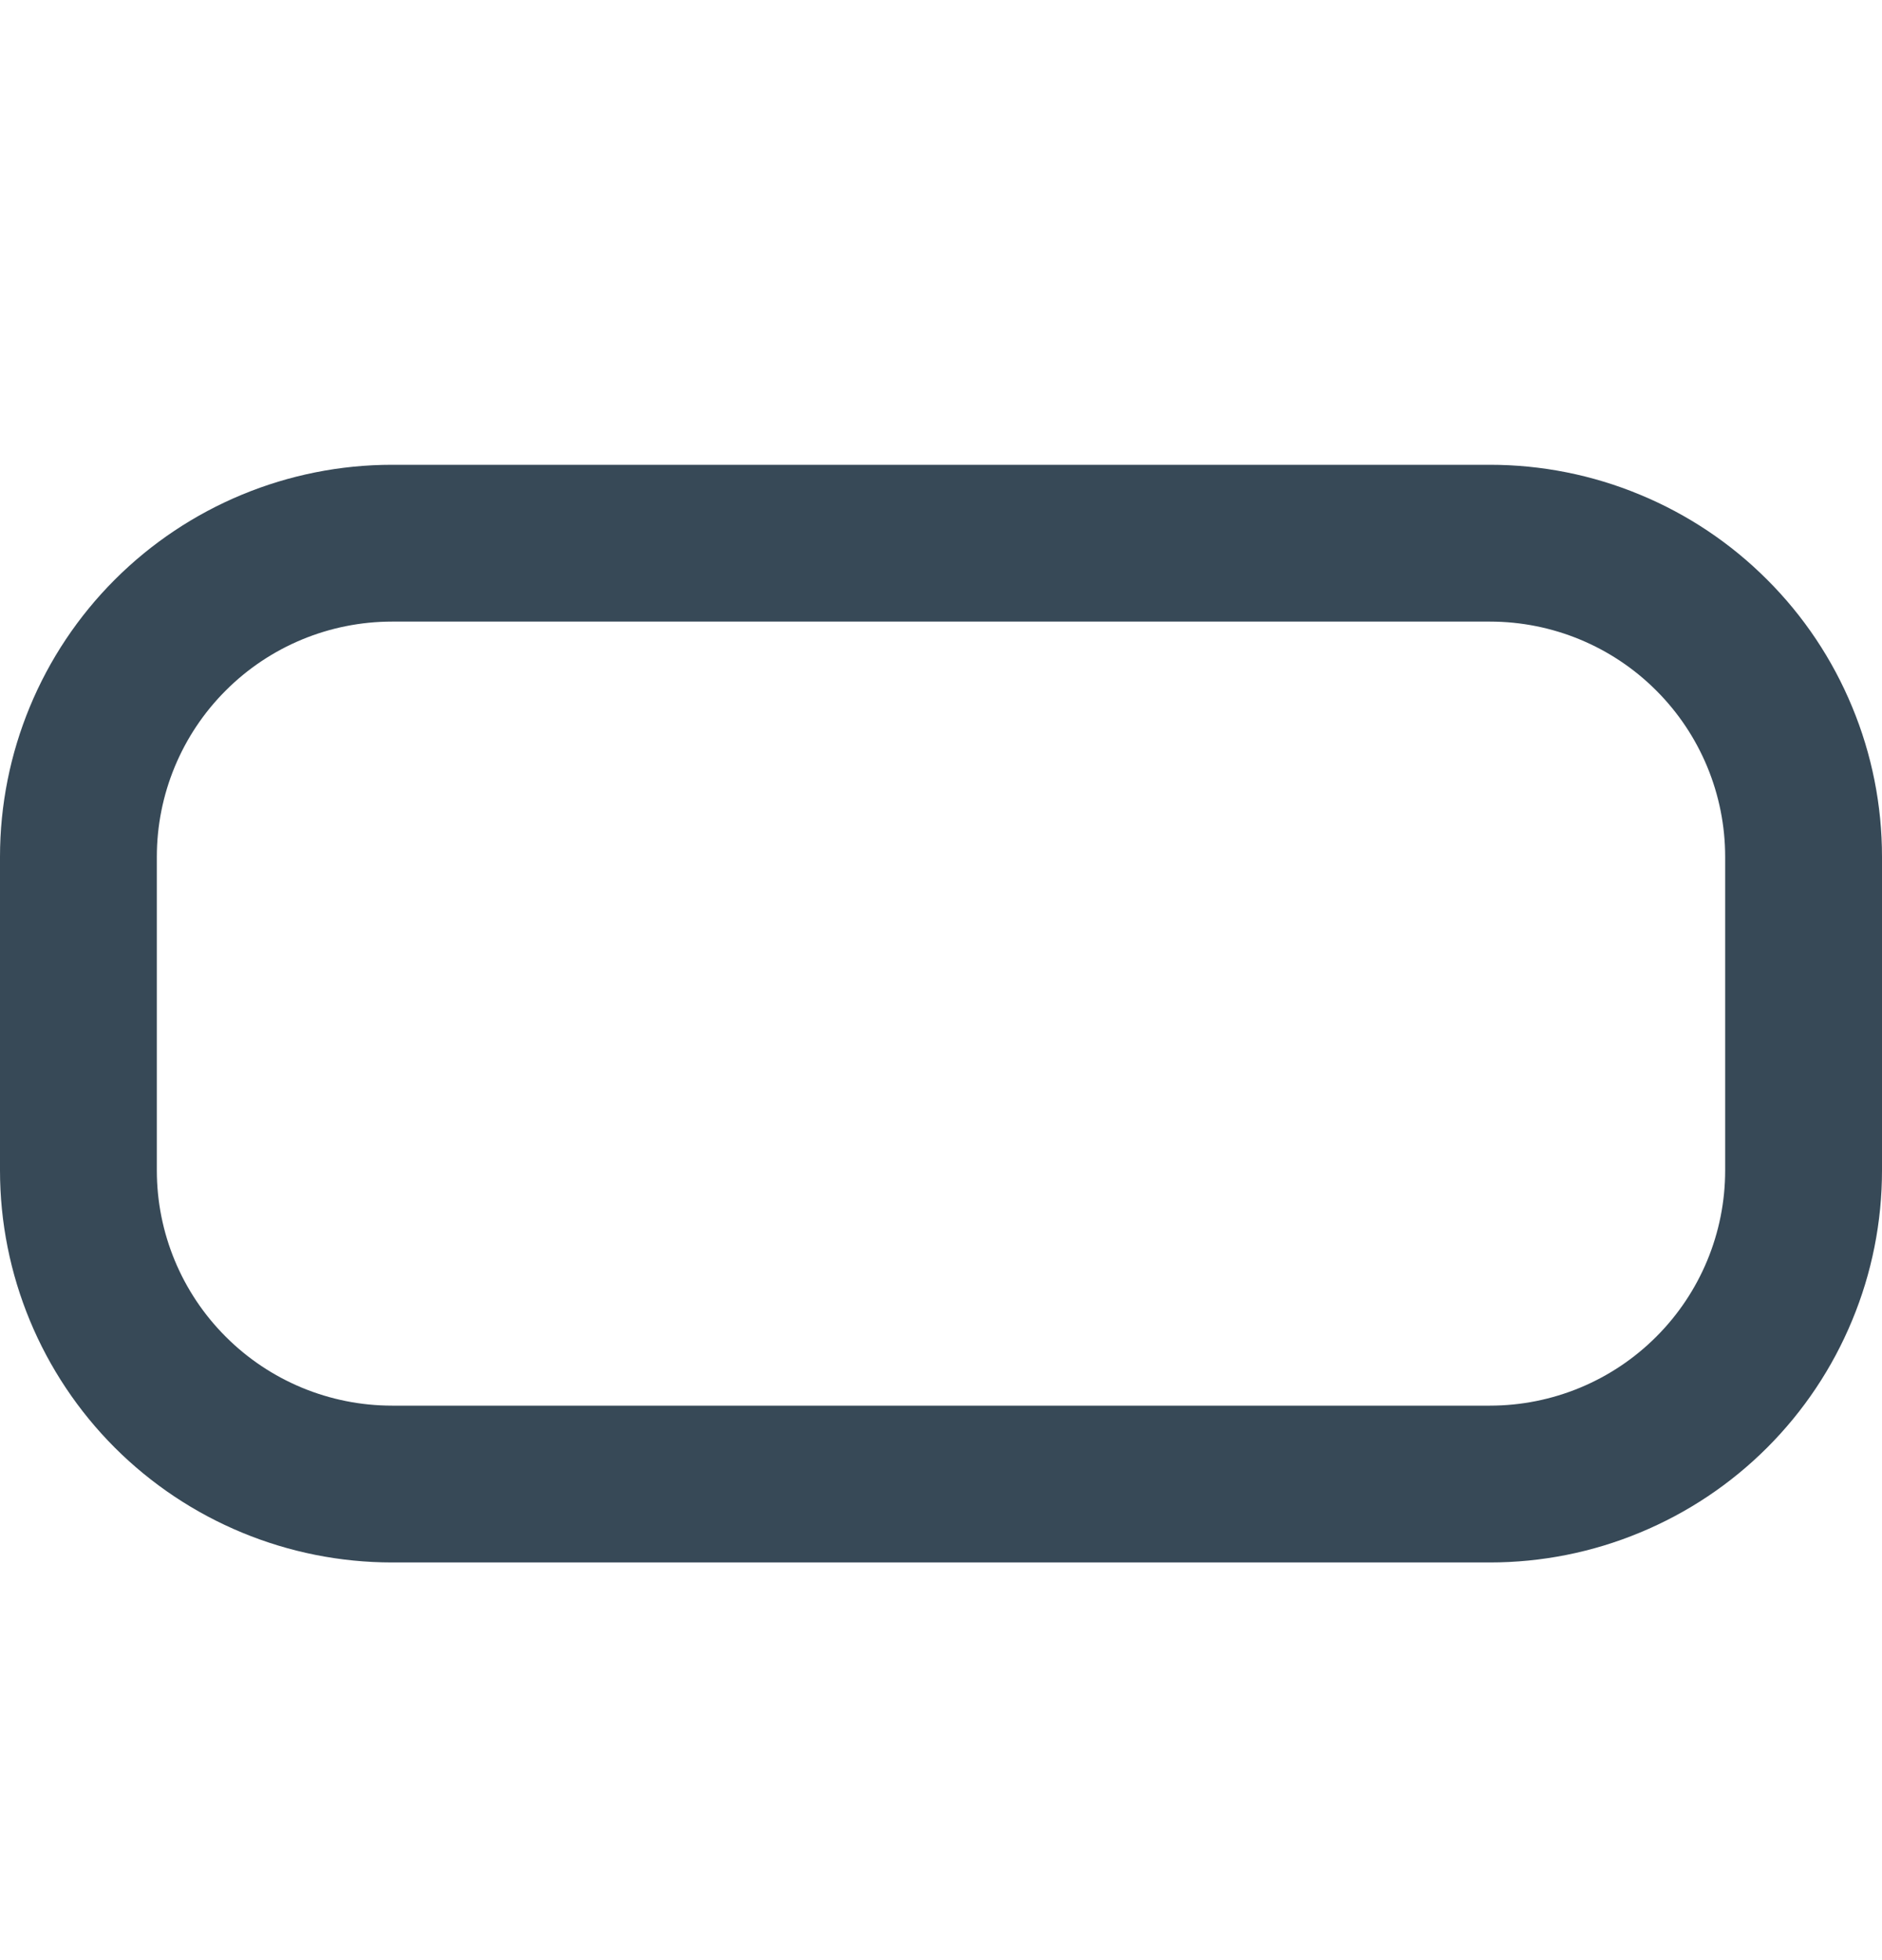 <svg width="24" height="25" viewBox="0 0 24 25" fill="none" xmlns="http://www.w3.org/2000/svg">
<g clip-path="url(#clip0_507_2209)">
<path d="M19 5.928H5C3.674 5.928 2.402 6.455 1.464 7.393C0.527 8.33 0 9.602 0 10.928L0 14.928C0 16.254 0.527 17.526 1.464 18.464C2.402 19.401 3.674 19.928 5 19.928H19C19.657 19.928 20.307 19.799 20.913 19.547C21.52 19.296 22.071 18.928 22.535 18.464C23 17.999 23.368 17.448 23.619 16.841C23.871 16.235 24 15.585 24 14.928V10.928C24 10.271 23.871 9.621 23.619 9.015C23.368 8.408 23 7.857 22.535 7.393C22.071 6.928 21.52 6.56 20.913 6.309C20.307 6.057 19.657 5.928 19 5.928ZM22 14.928C22 15.724 21.684 16.487 21.121 17.049C20.559 17.612 19.796 17.928 19 17.928H5C4.204 17.928 3.441 17.612 2.879 17.049C2.316 16.487 2 15.724 2 14.928V10.928C2 10.133 2.316 9.369 2.879 8.807C3.441 8.244 4.204 7.928 5 7.928H19C19.796 7.928 20.559 8.244 21.121 8.807C21.684 9.369 22 10.133 22 10.928V14.928Z" fill="#374957"/>
</g>
<defs>
<clipPath id="clip0_507_2209">
<rect width="24" height="24" fill="white" transform="translate(0 0.927)"/>
</clipPath>
</defs>
</svg>
